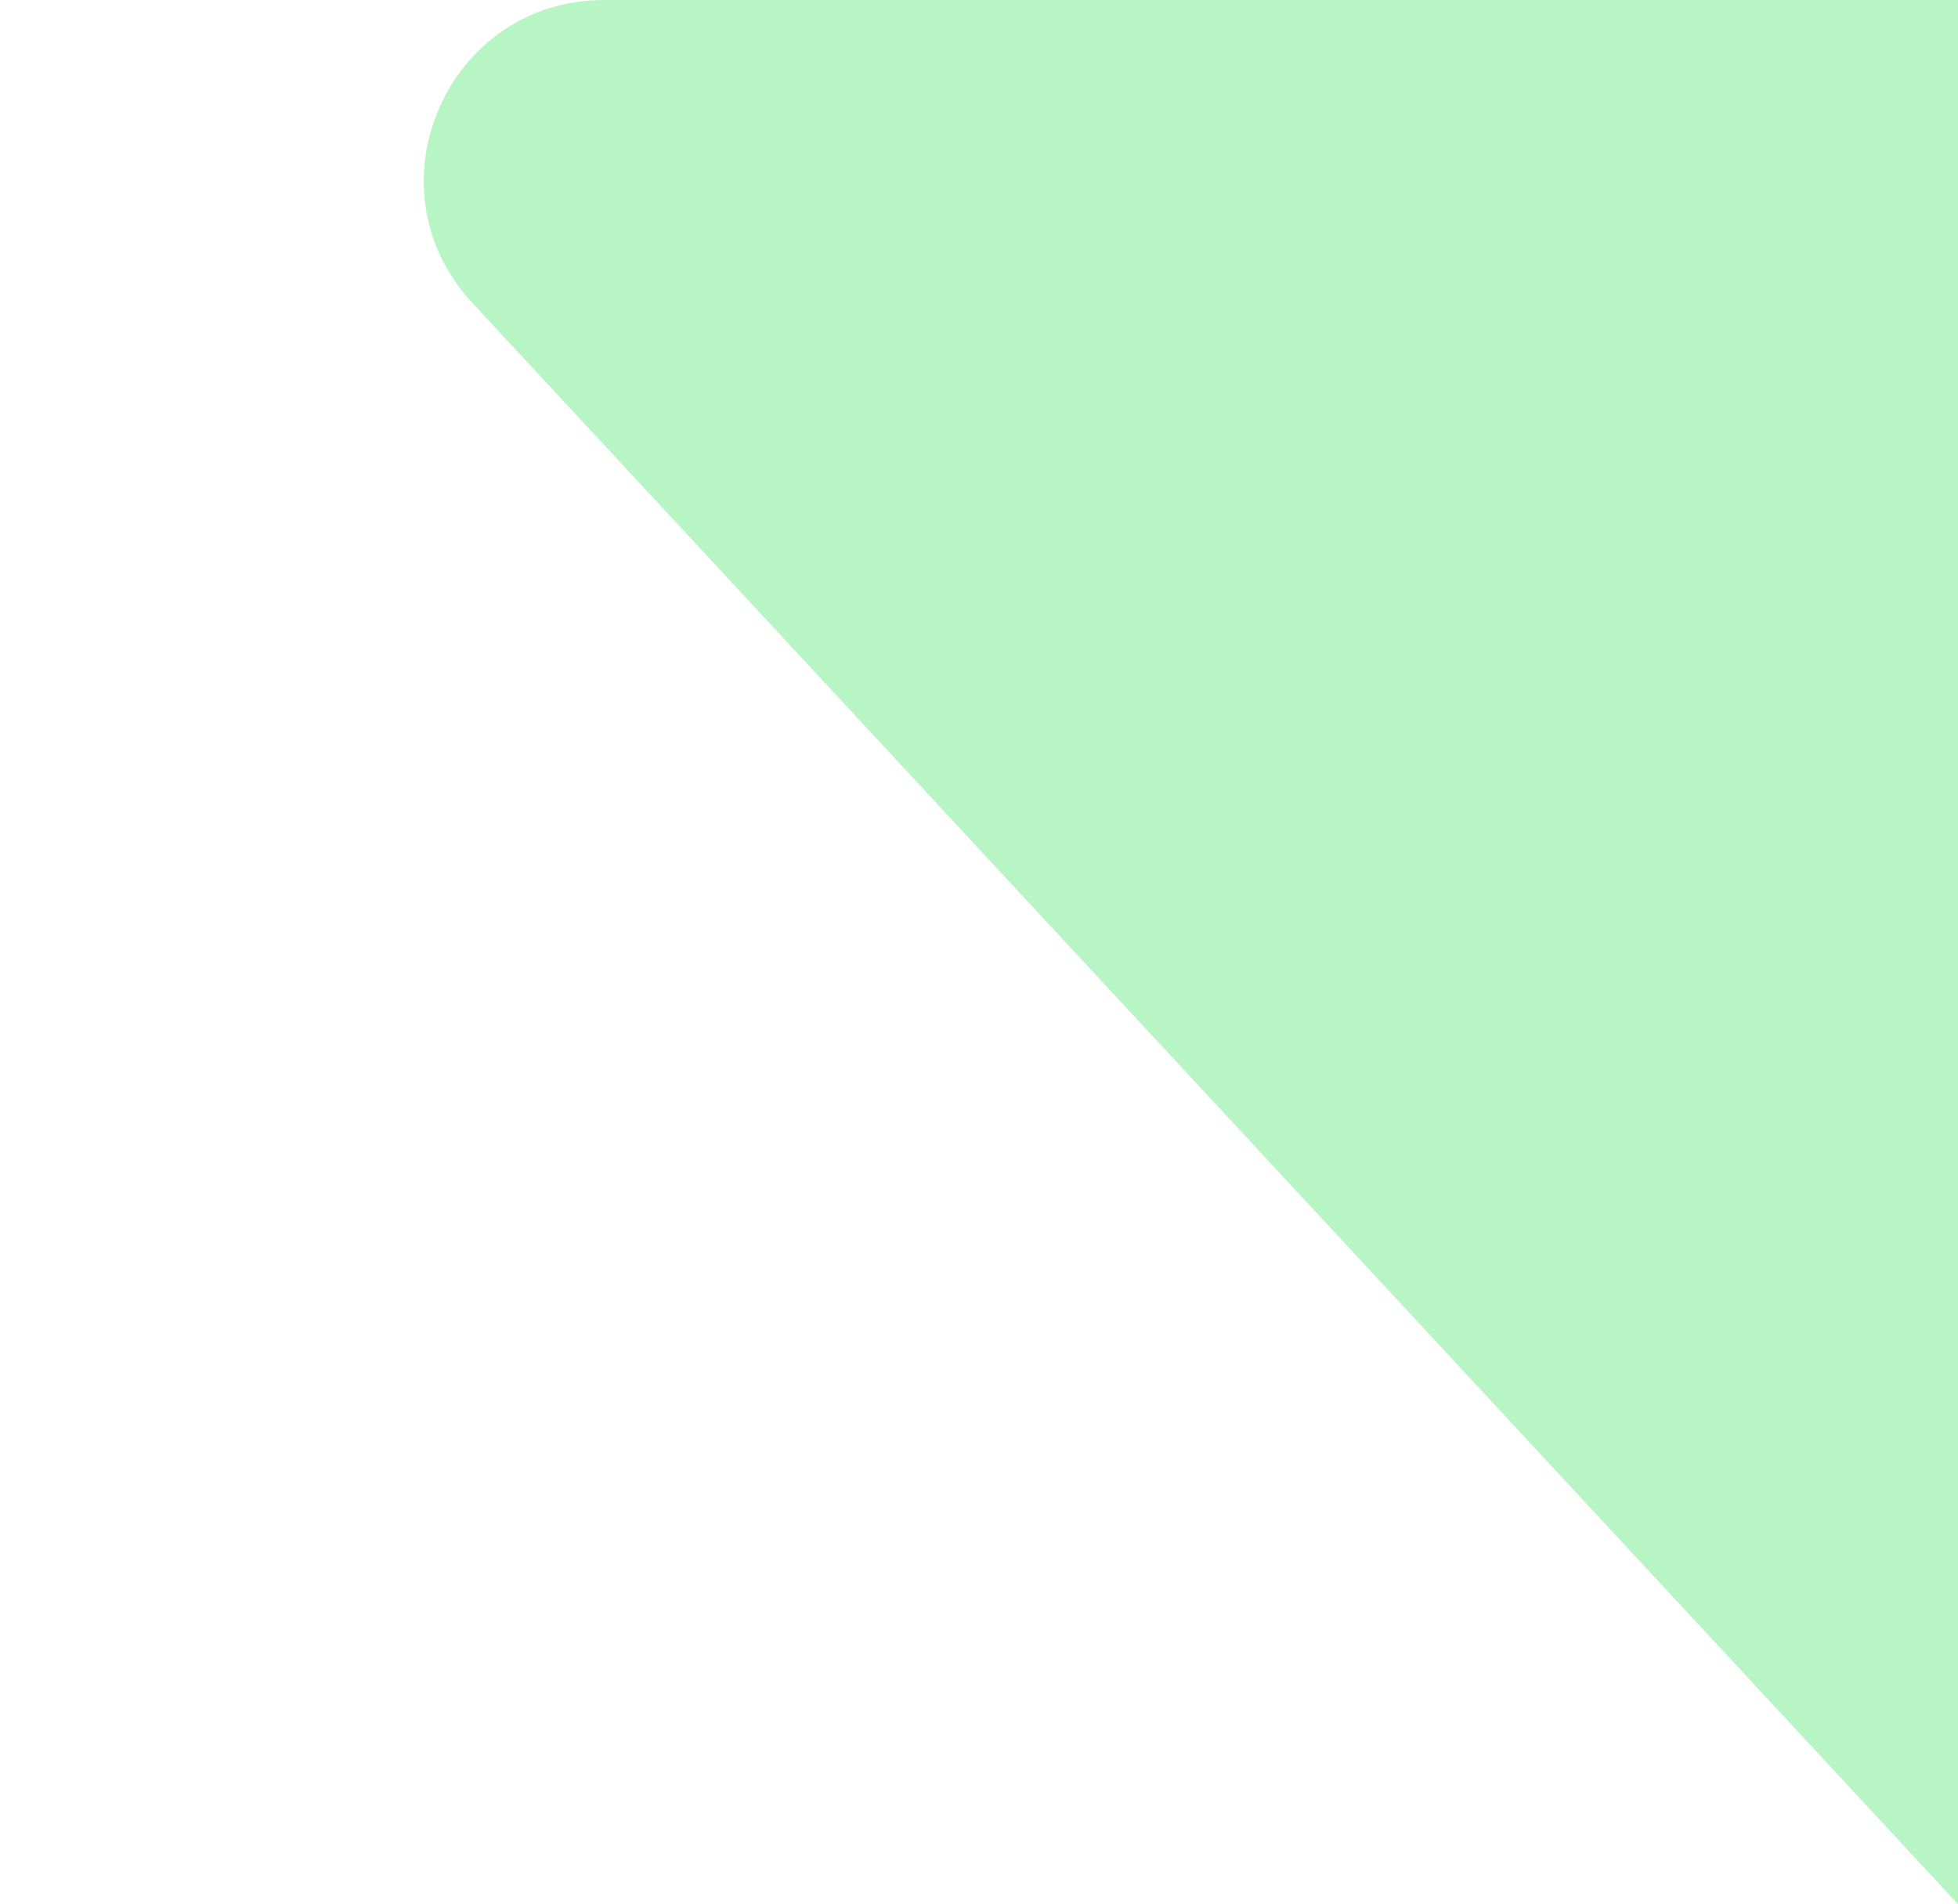 <svg width="1054" height="1025" viewBox="0 0 1054 1025" fill="none" xmlns="http://www.w3.org/2000/svg">
<path d="M1054 1025V356.891V0H325.317C240.639 0 196.615 100.899 254.208 162.974L1054 1025Z" fill="#B7F5C4"/>
</svg>

